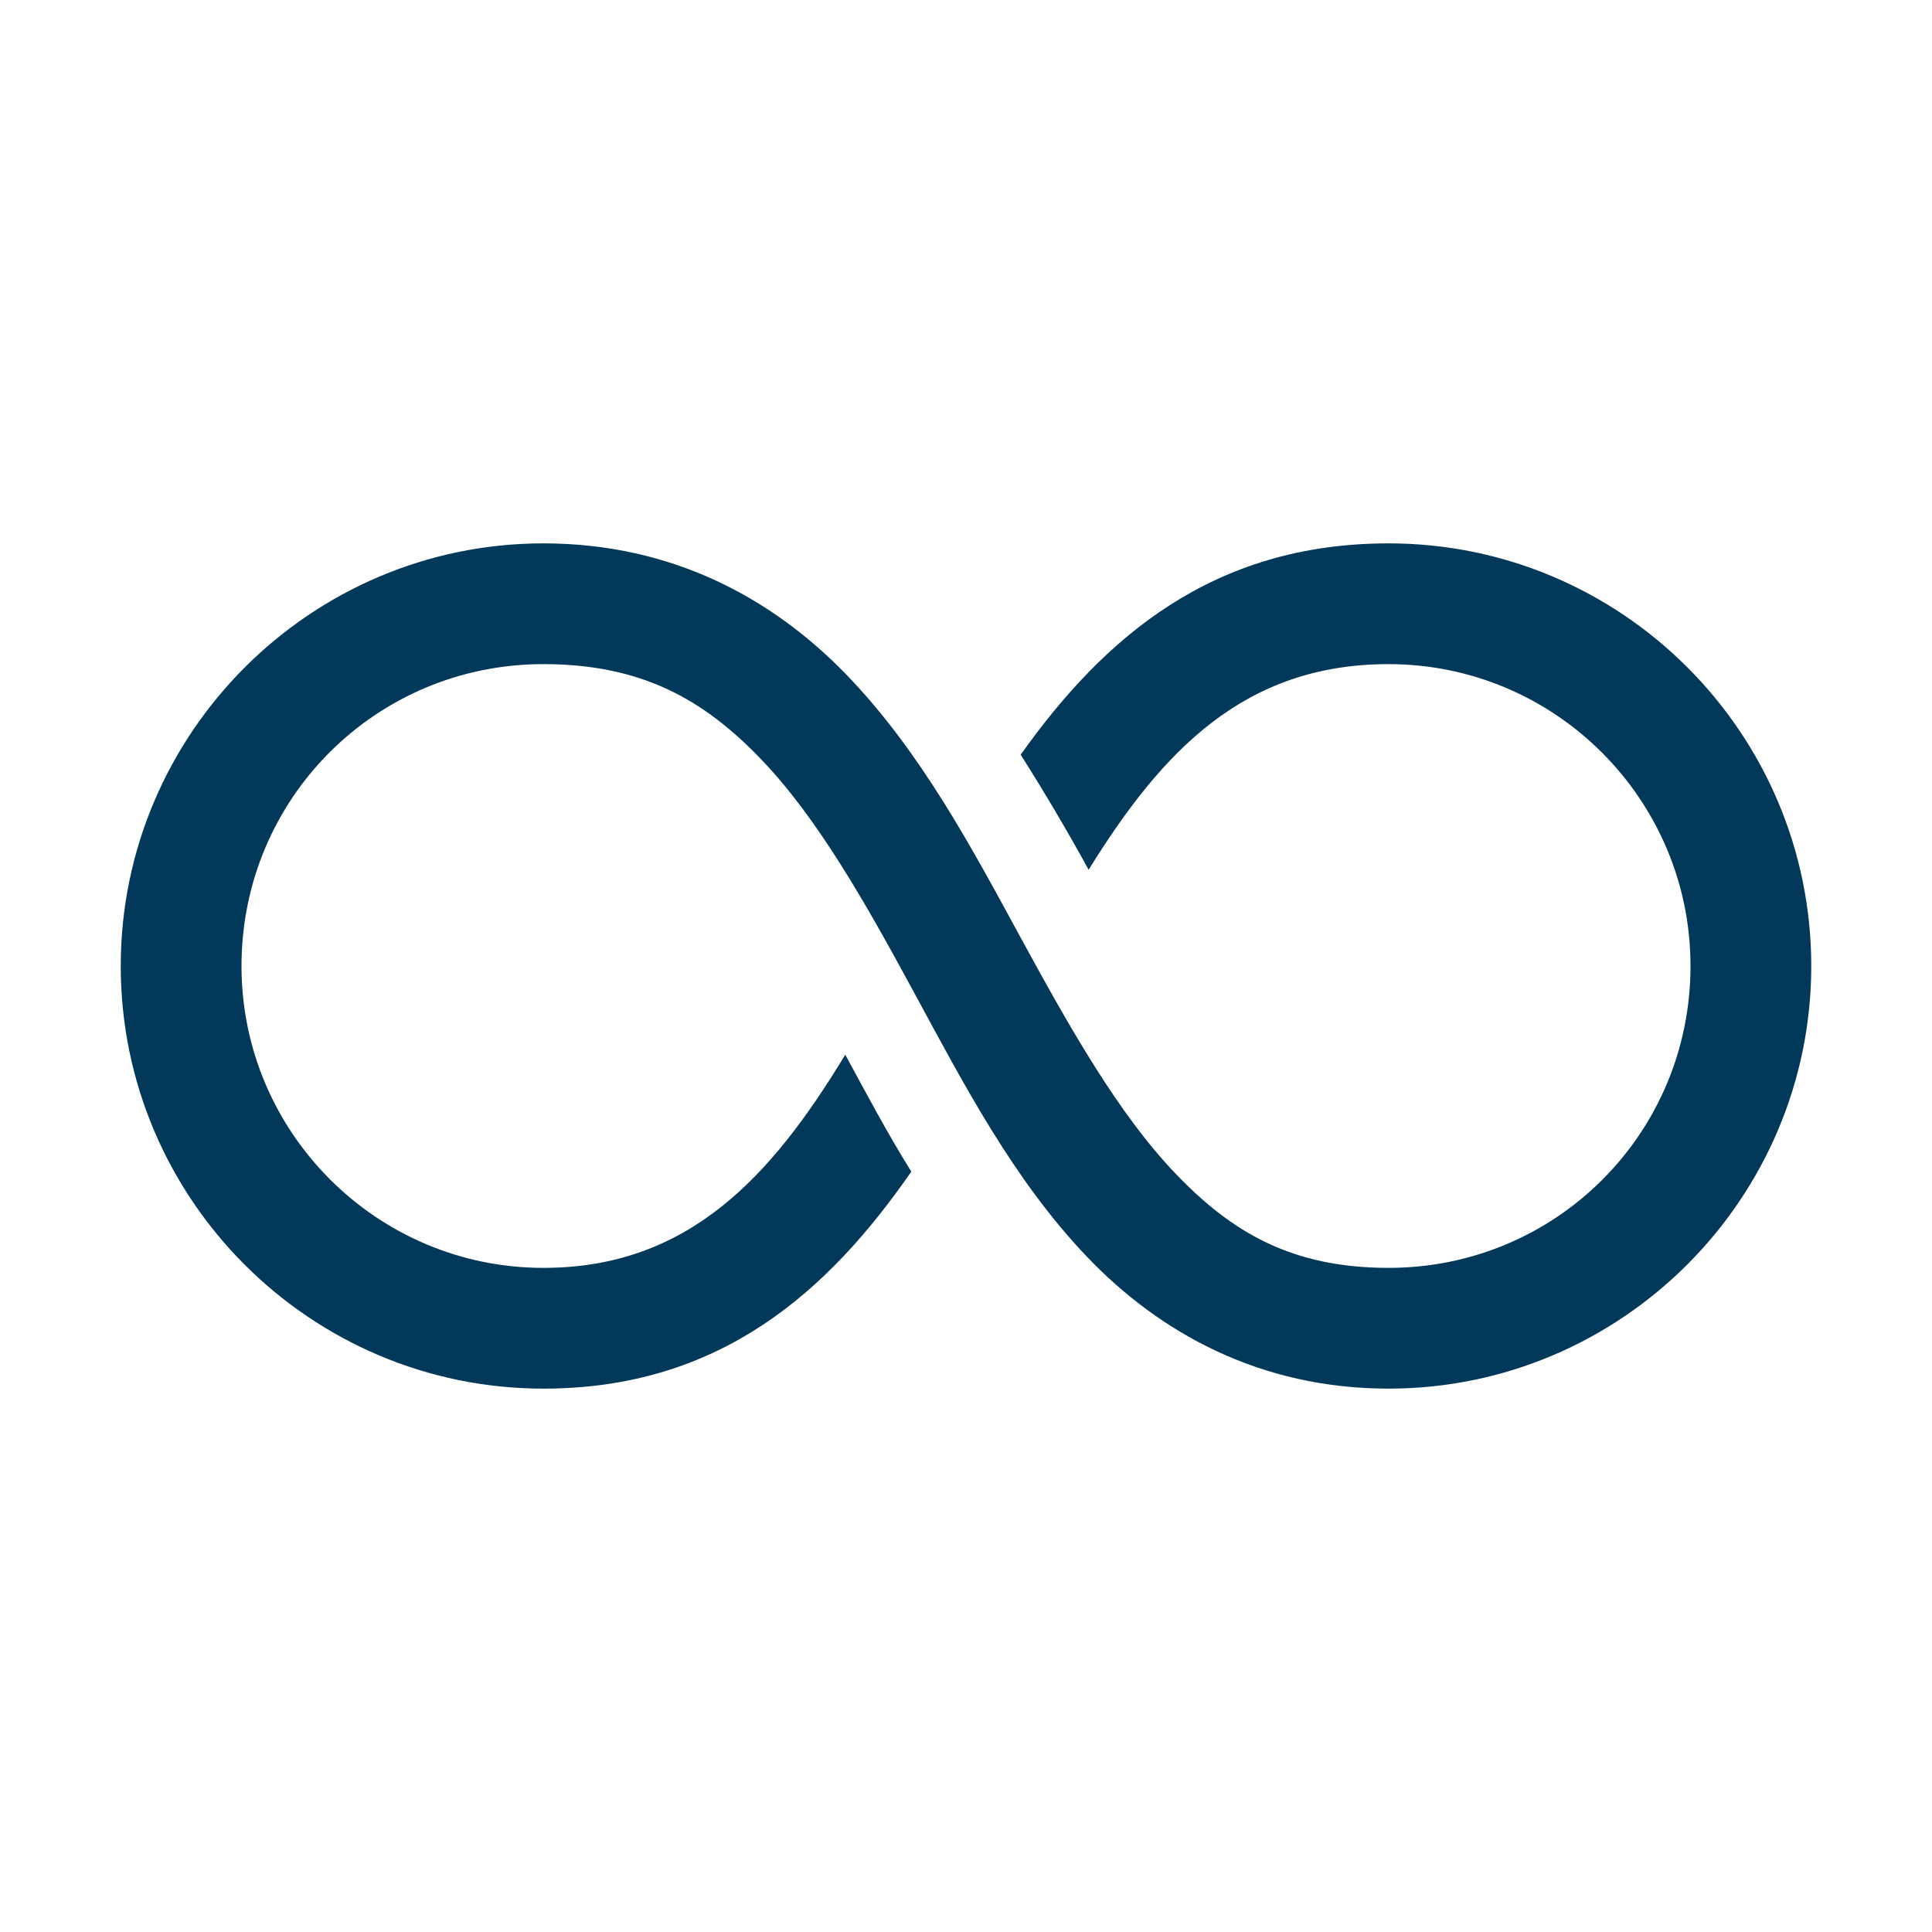 <svg width="113" height="113" viewBox="0 0 113 113" fill="none" xmlns="http://www.w3.org/2000/svg">
<path d="M31.781 31.781C18.168 31.781 7.062 42.887 7.062 56.5C7.062 70.131 18.151 81.219 31.781 81.219C42.128 81.219 48.445 75.533 53.301 68.527C51.853 66.197 50.638 63.894 49.438 61.687C45.105 68.845 40.249 74.156 31.781 74.156C22.042 74.156 14.125 66.239 14.125 56.5C14.125 46.708 21.989 38.844 31.781 38.844C37.491 38.844 41.121 40.885 44.473 44.363C47.824 47.838 50.652 52.859 53.52 58.156C56.391 63.453 59.3 69.025 63.562 73.492C67.825 77.963 73.701 81.219 81.219 81.219C94.832 81.219 105.938 70.113 105.938 56.5C105.938 42.869 94.849 31.781 81.219 31.781C70.929 31.781 64.569 37.286 59.699 44.141C61.147 46.429 62.471 48.678 63.672 50.871C67.977 43.918 72.779 38.844 81.219 38.844C90.958 38.844 98.875 46.761 98.875 56.5C98.875 66.292 91.011 74.156 81.219 74.156C75.604 74.156 72.073 72.115 68.75 68.637C65.424 65.162 62.584 60.141 59.699 54.844C56.818 49.547 53.852 43.975 49.547 39.504C45.242 35.037 39.366 31.781 31.781 31.781Z" fill="#023859"/>
</svg>

